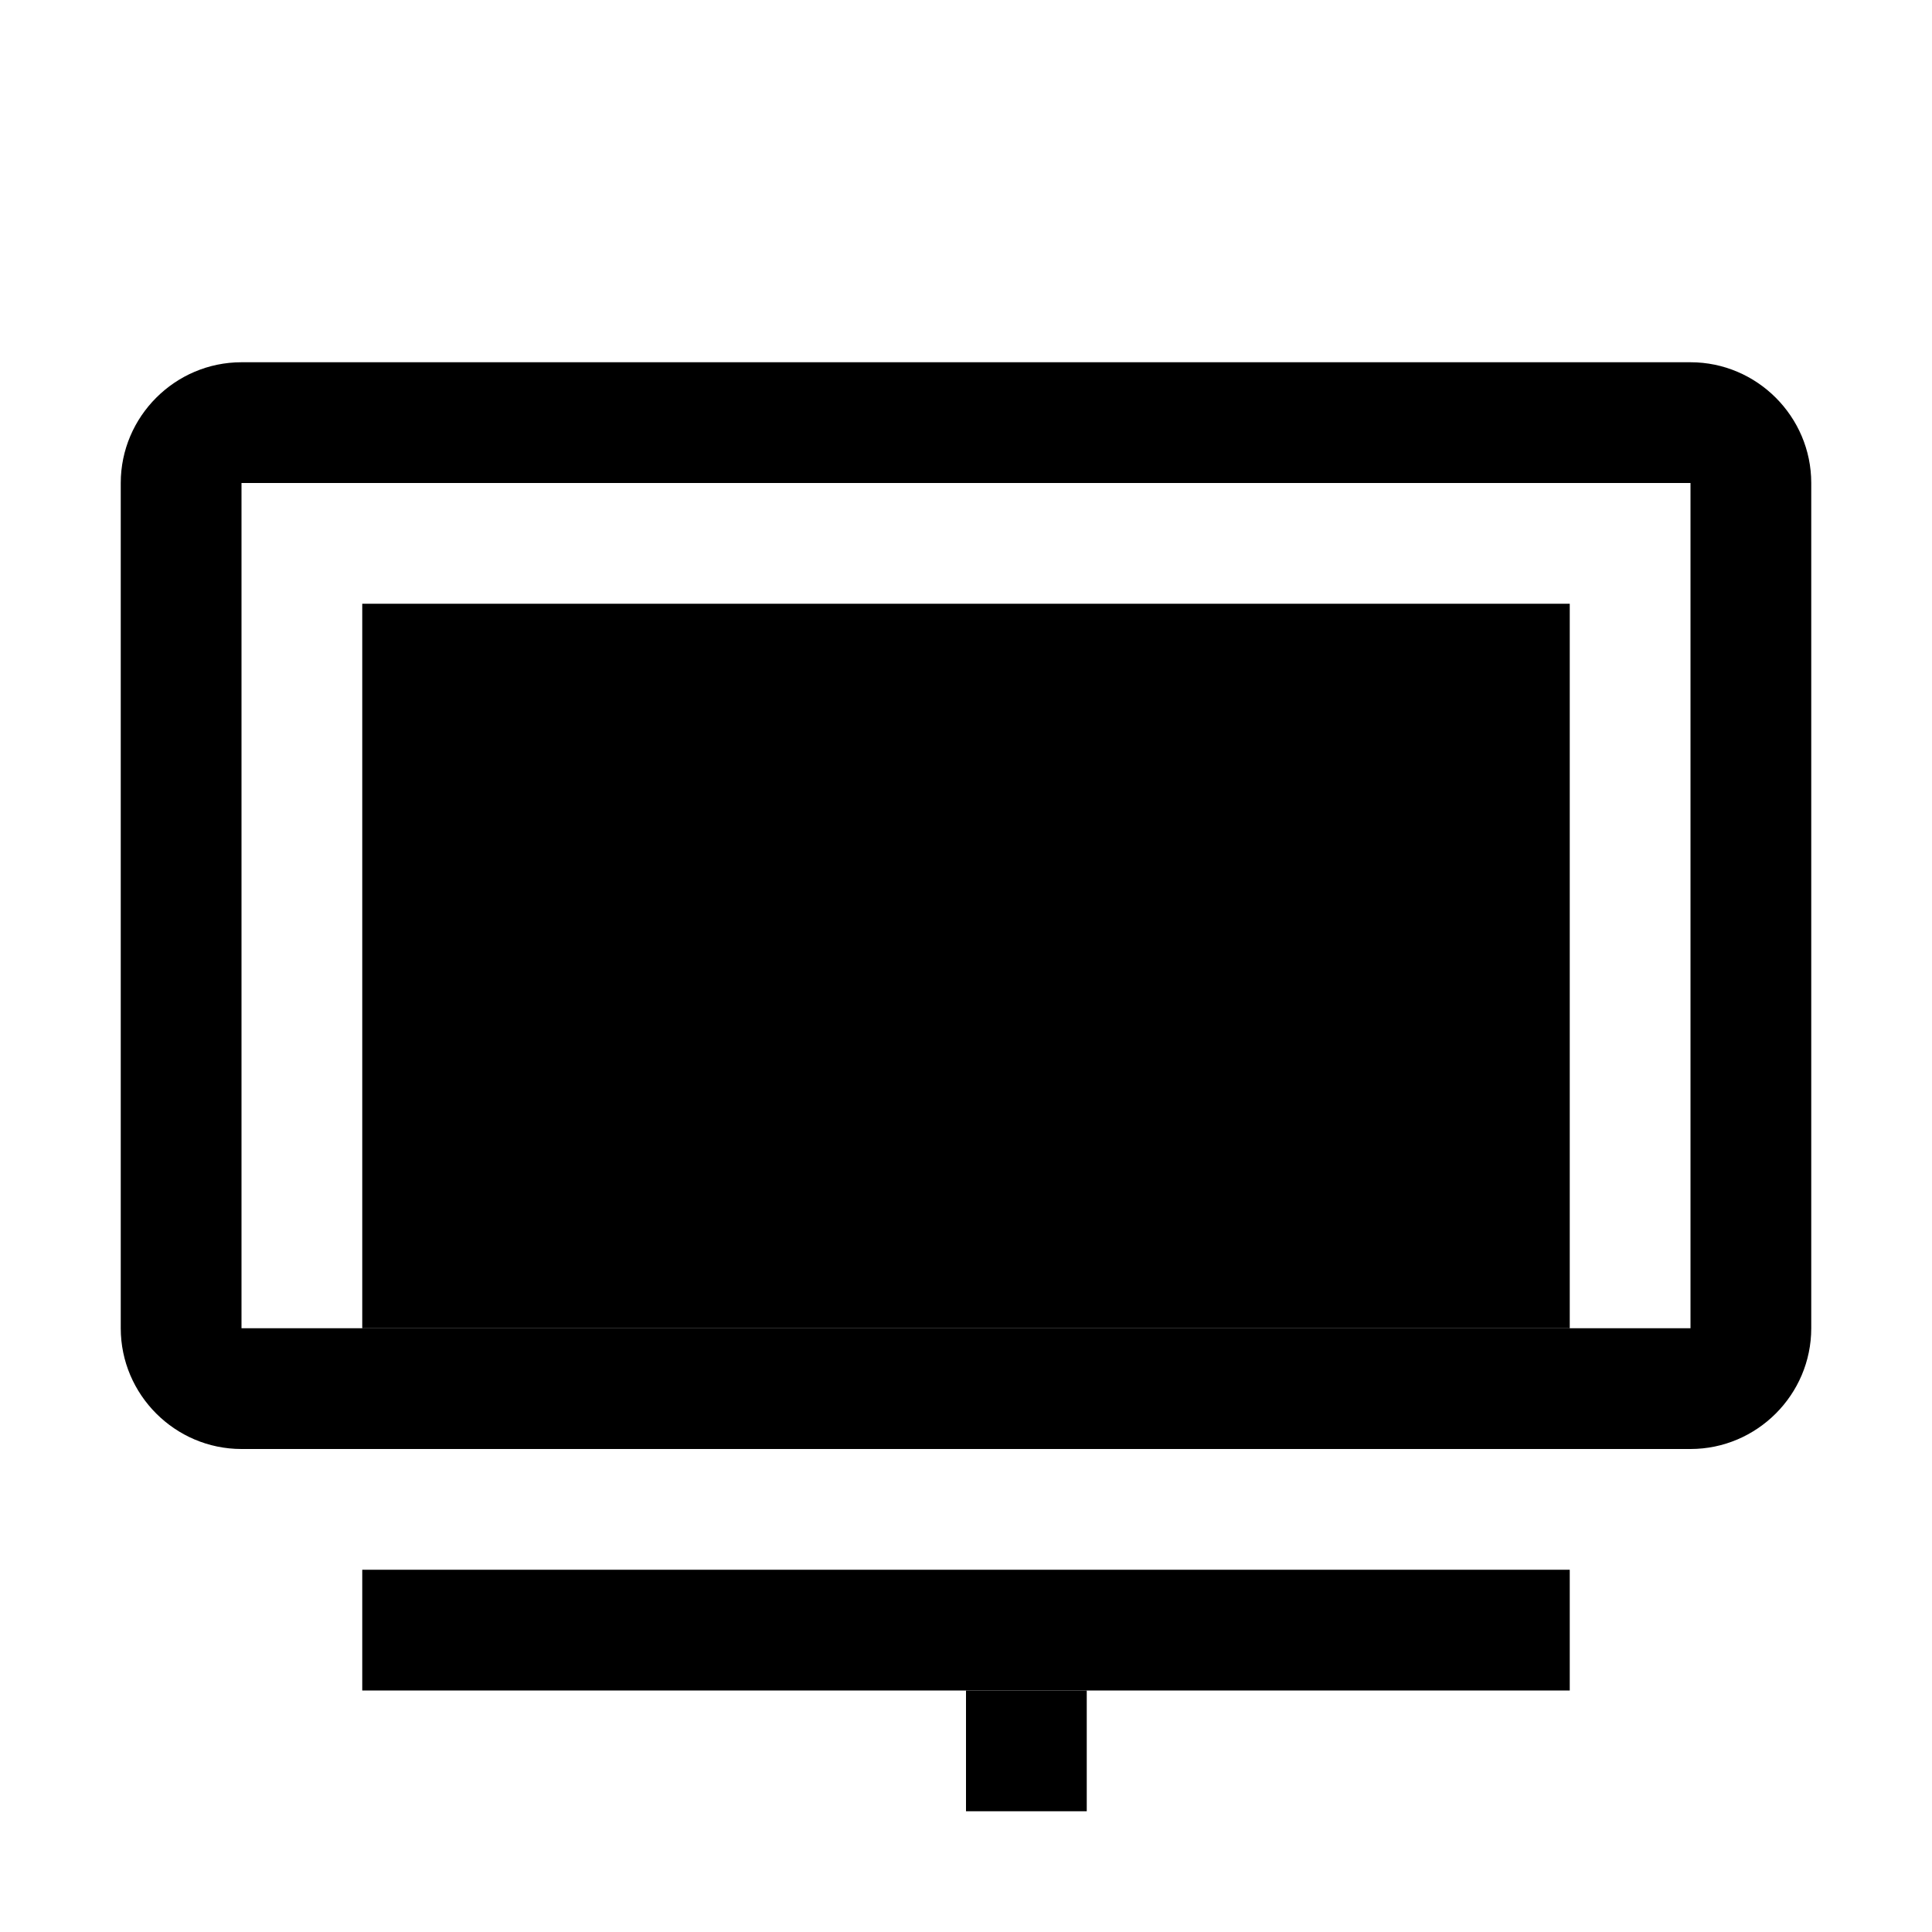 <?xml version="1.0" standalone="no"?><!DOCTYPE svg PUBLIC "-//W3C//DTD SVG 1.1//EN"
  "http://www.w3.org/Graphics/SVG/1.1/DTD/svg11.dtd">
<svg t="1577186573535" class="icon" viewBox="0 0 1024 1024" version="1.1"
  xmlns="http://www.w3.org/2000/svg" p-id="1068"
  width="81" height="81">
  <defs>
    <style type="text/css"></style>
  </defs>
  <path
    d="M896 192H128c-35.2 0-64 28.8-64 64v448c0 35.2 28.8 64 64 64h768c35.2 0 64-28.8 64-64V256c0-35.2-28.8-64-64-64z m0 512H128V256h768v448z"
    p-id="1069"></path>
  <path
    d="M192 320h640v384H192V320z"
    p-id="1070"></path>
  <path
    d="M448 448l128 96-128 96V448z"
    p-id="1071"></path>
  <path
    d="M832 832H192v64h640v-64z"
    p-id="1072"></path>
  <path
    d="M512 896h64v64h-64z"
    p-id="1073"></path>
</svg>

